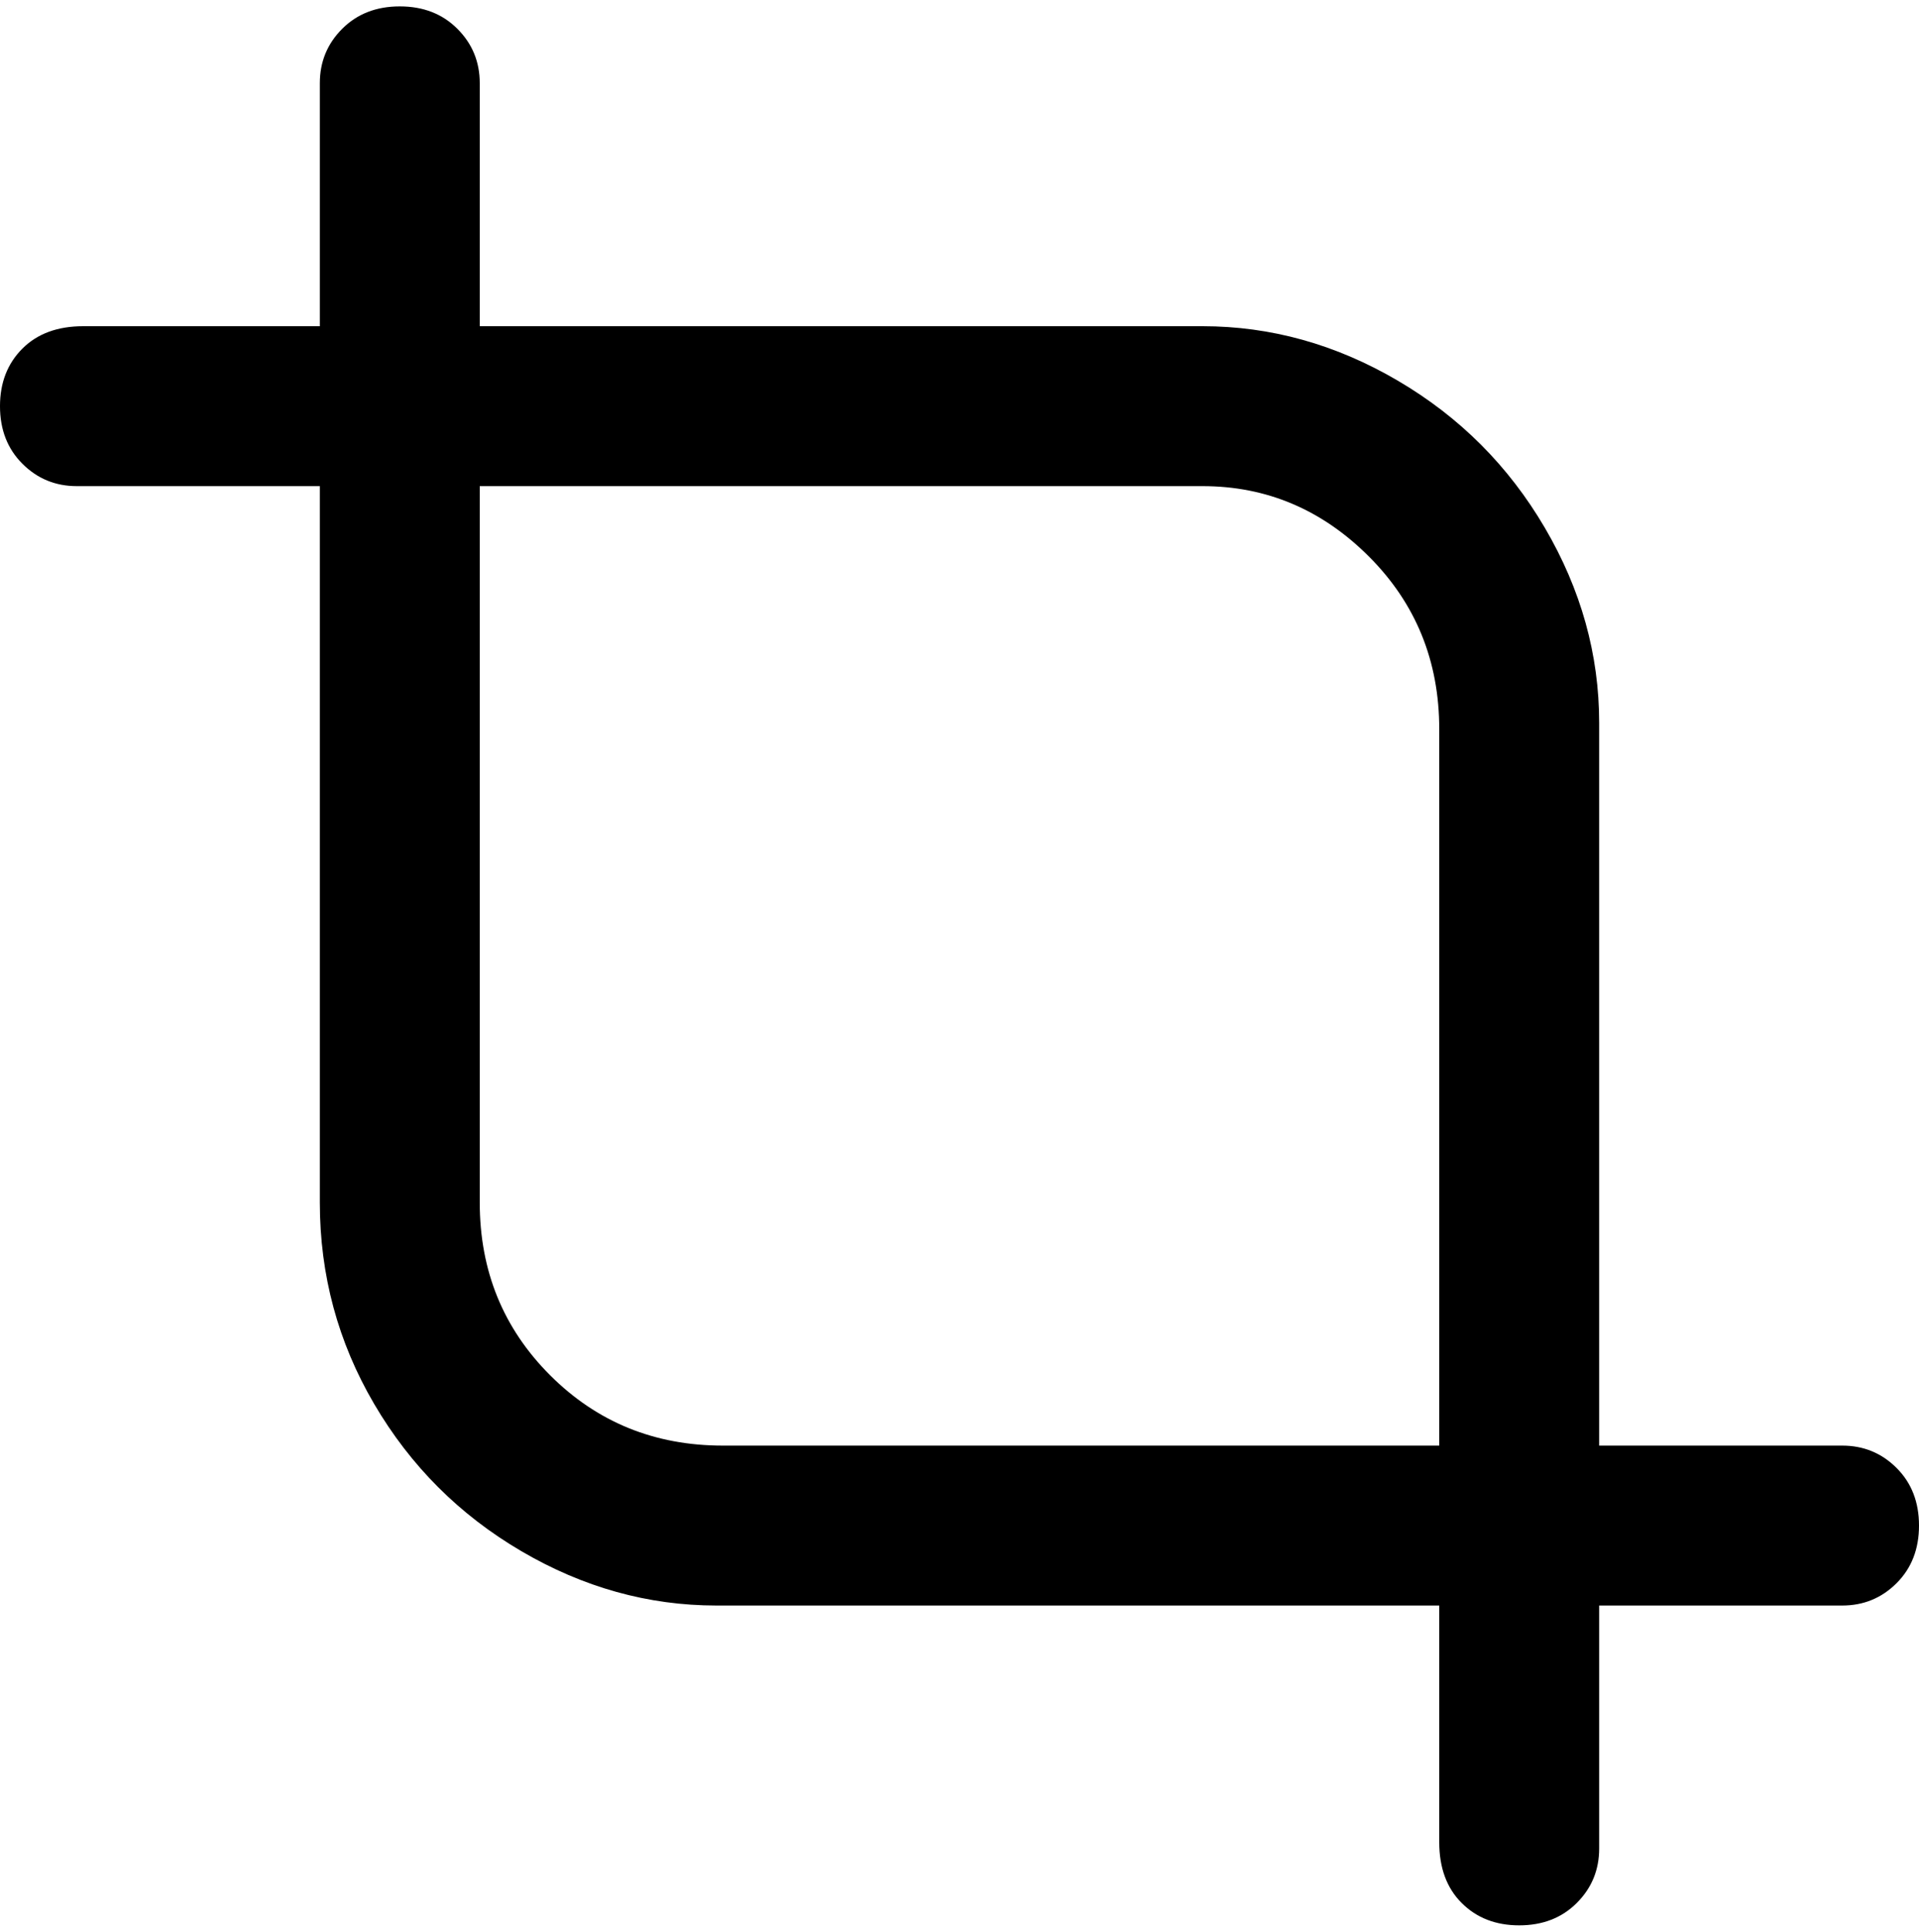 <svg viewBox="0 0 300 302.001" xmlns="http://www.w3.org/2000/svg"><path d="M288 226h-38V113q0-16-8.5-30.5t-23-23Q204 51 188 51H75V13q0-5-3.5-8.5t-9-3.5q-5.5 0-9 3.5T50 13v38H13q-6 0-9.5 3.5t-3.5 9q0 5.5 3.5 9T12 76h38v112q0 17 8.5 31.5t23 23Q96 251 112 251h113v37q0 6 3.5 9.5t9 3.5q5.5 0 9-3.5t3.5-8.5v-38h38q5 0 8.5-3.5t3.5-9q0-5.5-3.5-9T288 226zm-175 0q-16 0-27-11t-11-27V76h113q15 0 26 11t11 27v112H113z"/></svg>